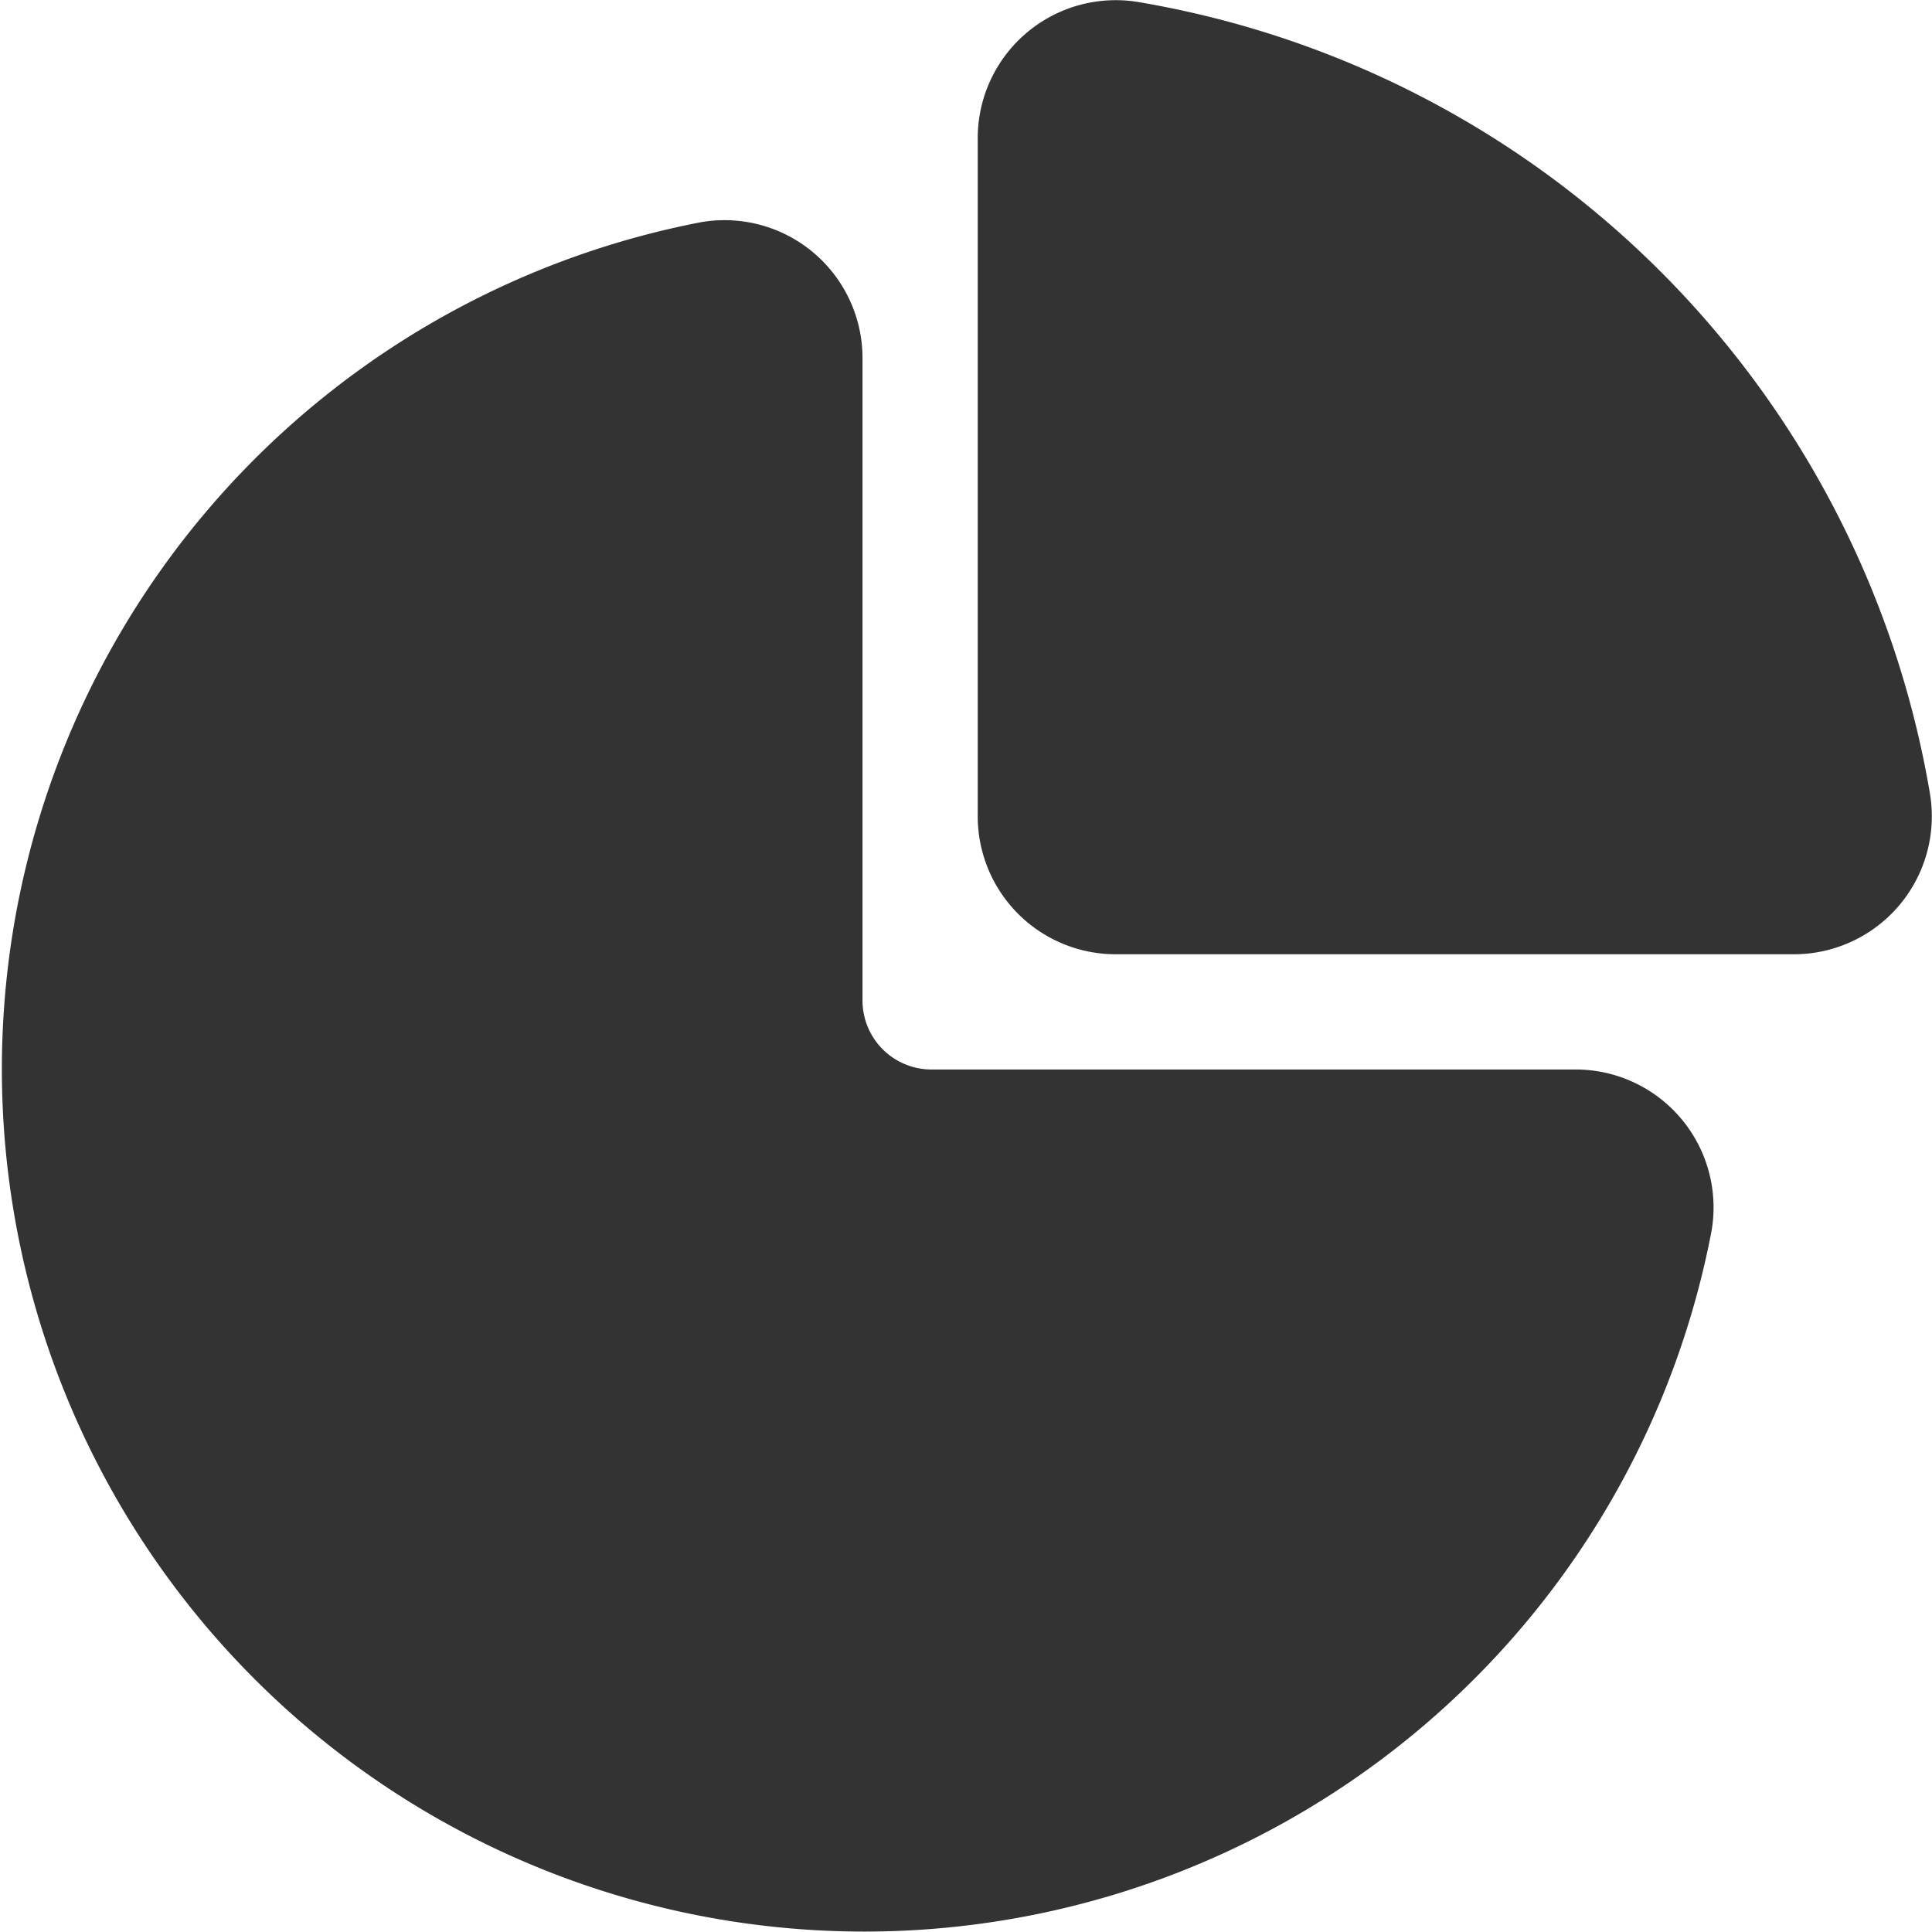 <?xml version="1.0" standalone="no"?><!DOCTYPE svg PUBLIC "-//W3C//DTD SVG 1.1//EN" "http://www.w3.org/Graphics/SVG/1.1/DTD/svg11.dtd"><svg t="1746461776846" class="icon" viewBox="0 0 1024 1024" version="1.1" xmlns="http://www.w3.org/2000/svg" p-id="18092" xmlns:xlink="http://www.w3.org/1999/xlink" width="256" height="256"><path d="M518.217 432.64V73.143A73.143 73.143 0 0 1 603.429 1.097 512 512 0 0 1 1022.903 420.571 73.143 73.143 0 0 1 950.857 505.783H591.36a73.143 73.143 0 0 1-73.143-73.143z" fill="#333333" p-id="18093"></path><path d="M493.714 566.857h340.297a73.143 73.143 0 0 1 73.143 85.577A457.143 457.143 0 1 1 371.566 117.76a73.143 73.143 0 0 1 85.577 73.143V530.286a36.571 36.571 0 0 0 36.571 36.571z" fill="#333333" p-id="18094"></path></svg>
